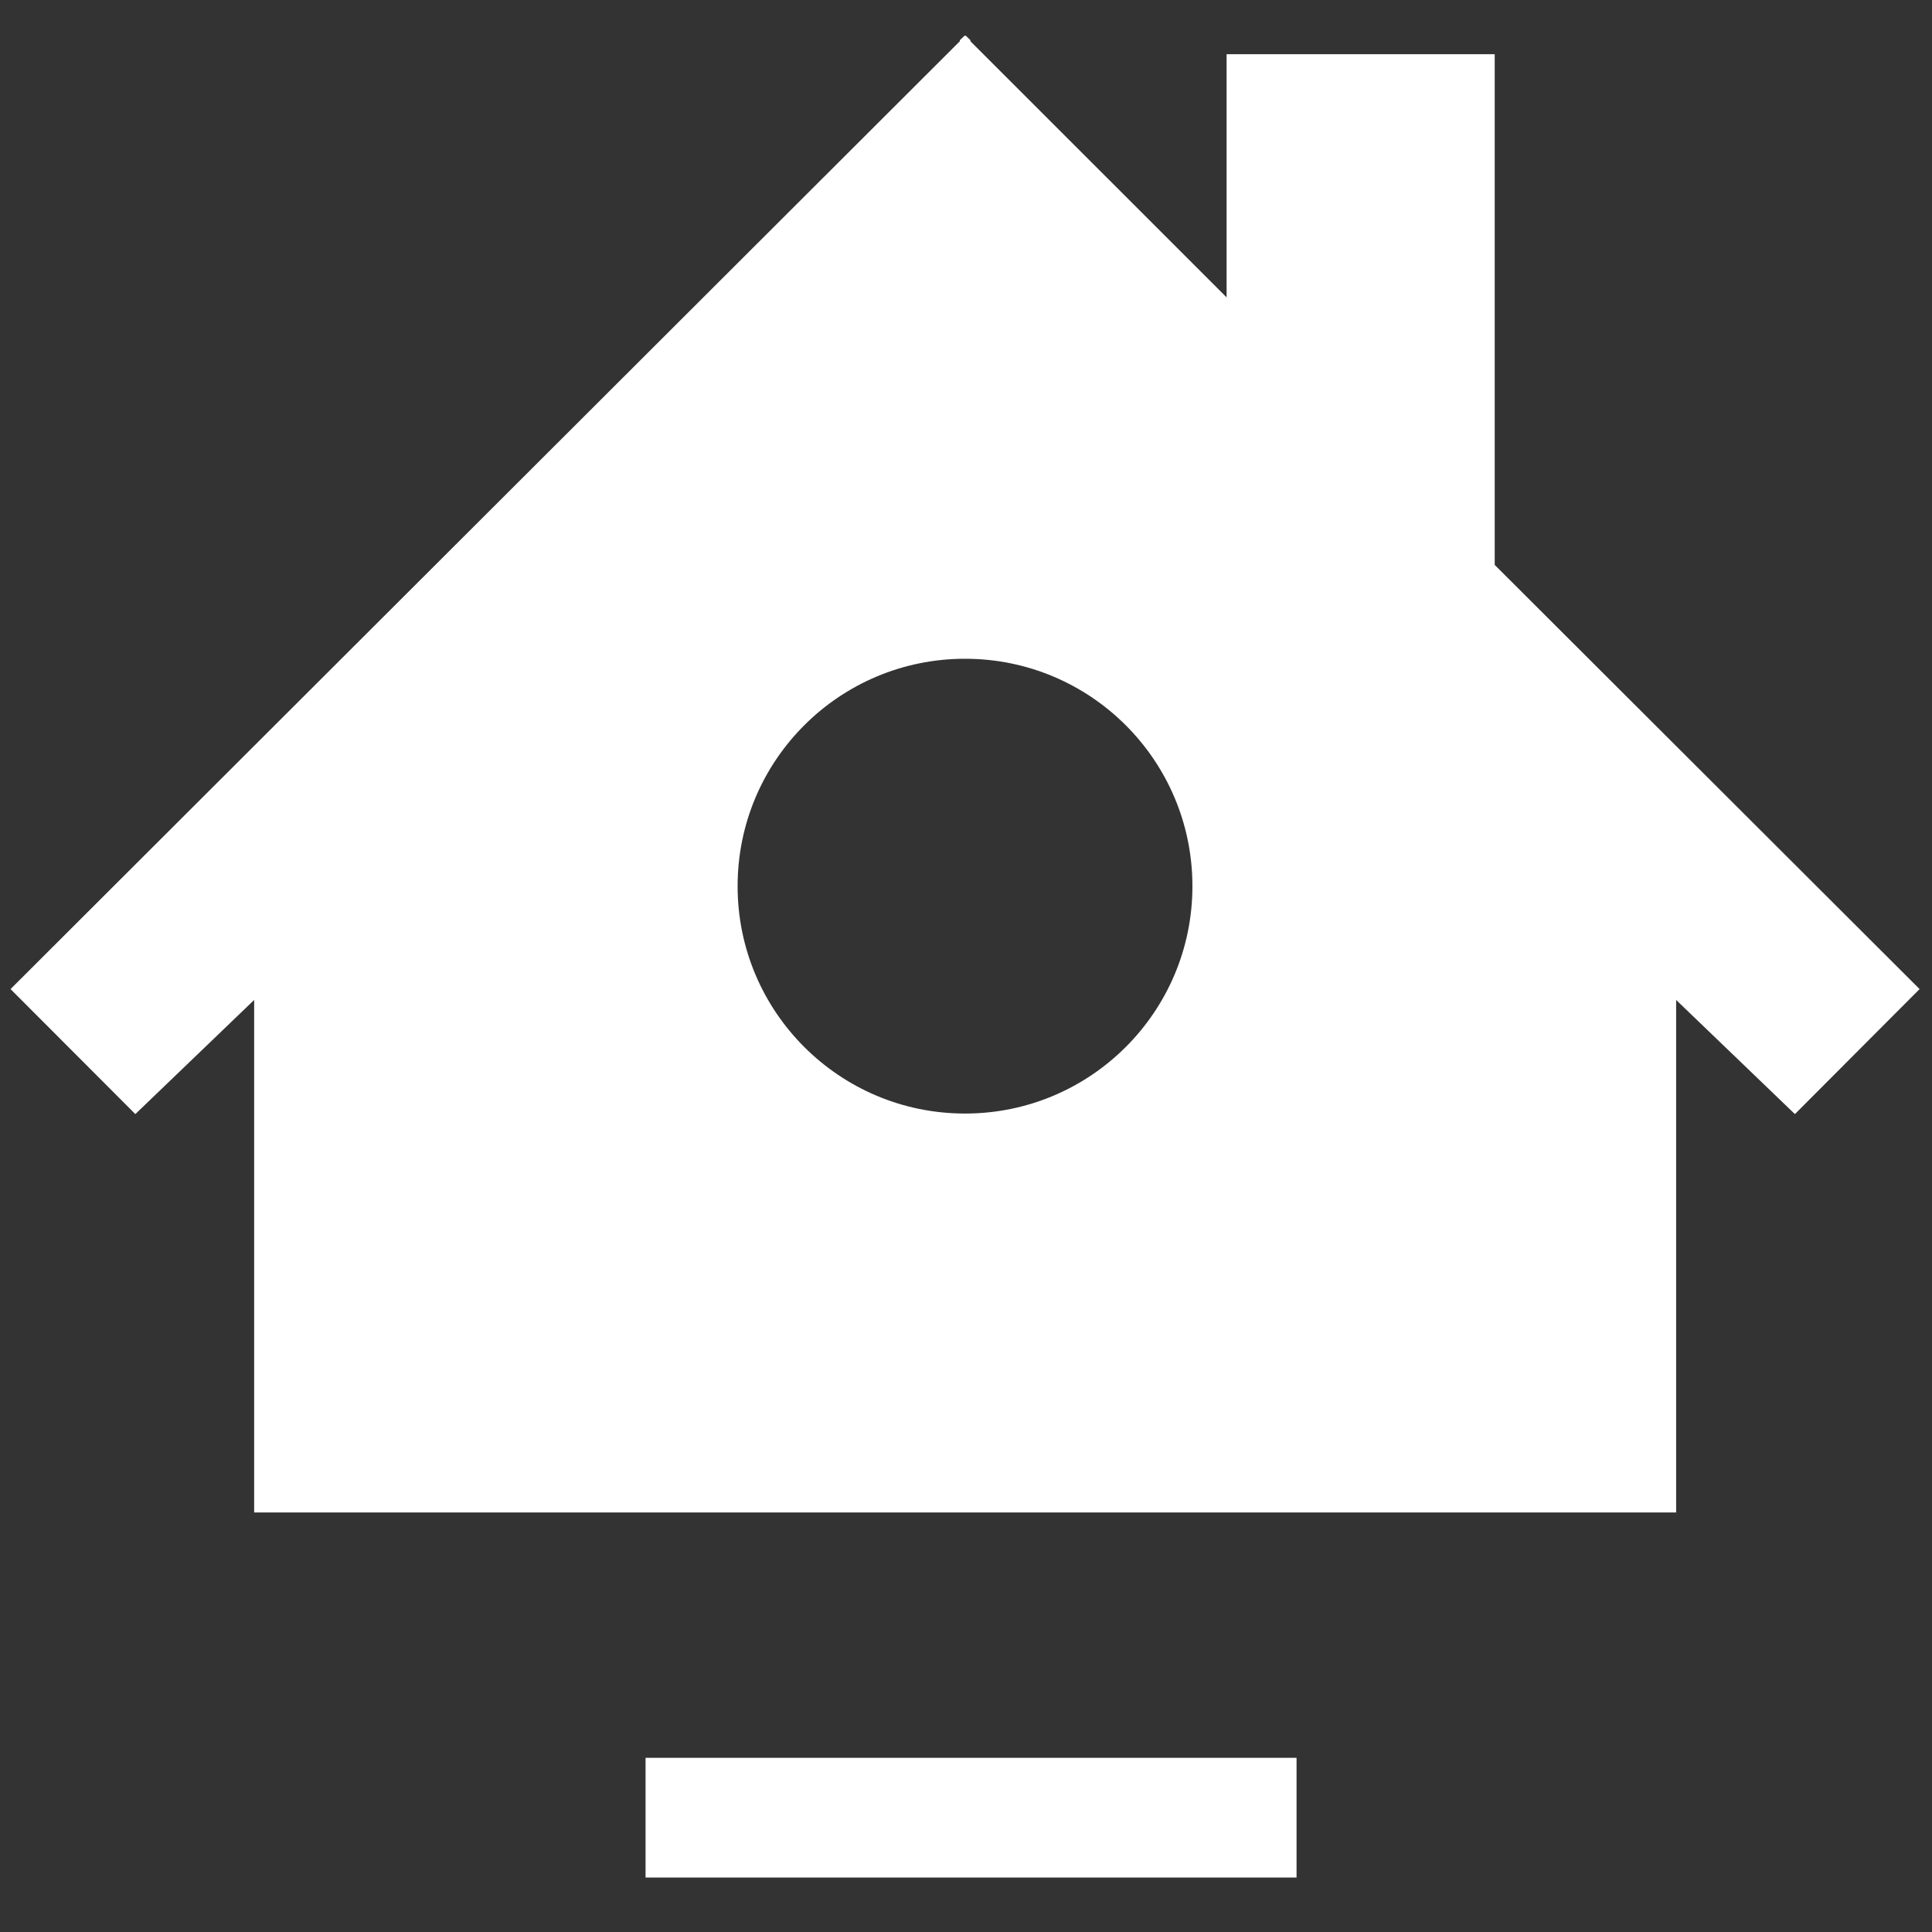 <svg width="512" height="512" xmlns="http://www.w3.org/2000/svg">

 <rect width="100%" height="100%" fill="#333333" stroke="none"/>

 <g>
  <title>background</title>
  <rect fill="none" id="canvas_background" height="402" width="582" y="-1" x="-1"/>
 </g>
 <g>
  <title>Layer 1</title>
  <path id="svg_2" fill="#ffffff" d="m396.113,149.705l0,-135.342l-71.052,0l0,64.438l-67.888,-67.869l0,-0.286l-1.264,-1.227l-0.12,0.139l-0.12,-0.139l-1.302,1.227l0,0.286l-251.572,251.186l33.072,33.13l31.486,-30.25l0,135.82l376.845,0l0,-135.82l31.47,30.25l33.044,-33.13l-112.599,-112.413zm-140.369,145.396c-33.302,0 -60.27,-26.986 -60.27,-60.252c0,-33.312 26.968,-60.271 60.27,-60.271c33.285,0 60.26,26.958 60.26,60.271c0,33.265 -26.976,60.252 -60.26,60.252z"/>
  <rect id="svg_3" y="465.839" x="171.08" width="172.518" height="31.727" fill="#ffffff"/>
 </g>
</svg>